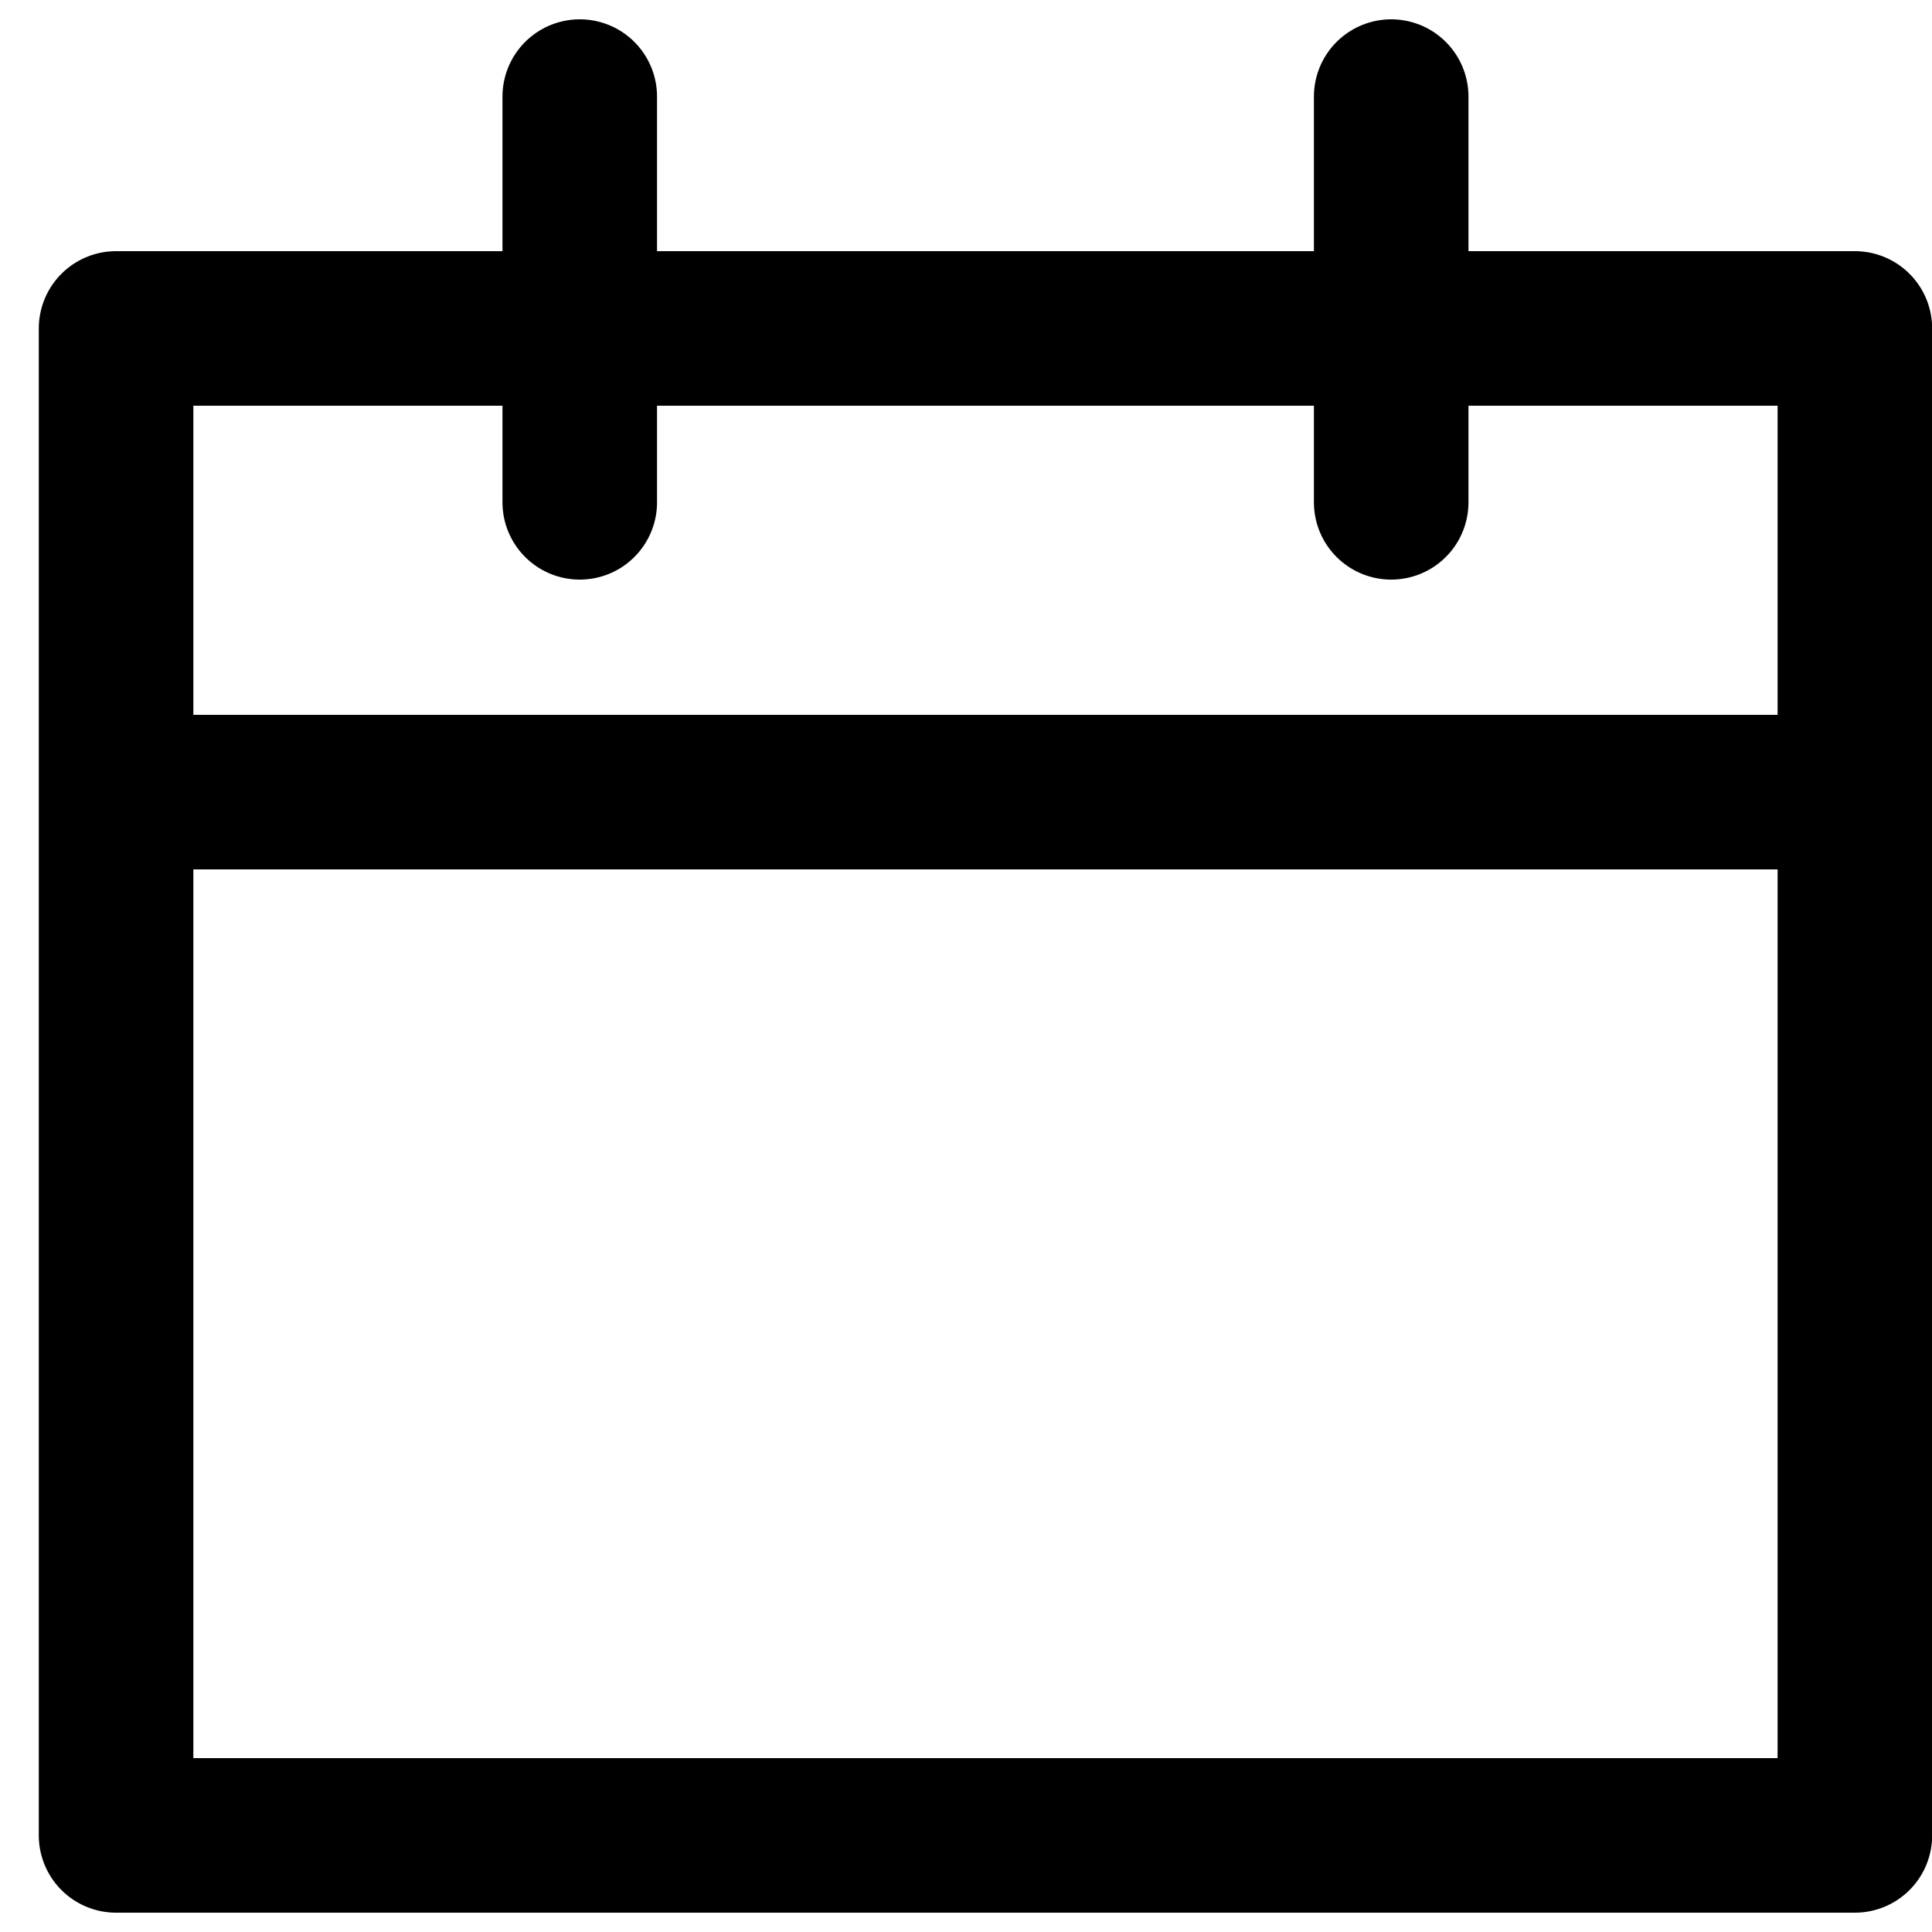 <svg fill="none" viewBox="0 0 25 25" stroke="currentColor" aria-hidden="true">
  <path stroke-linecap="round" stroke-linejoin="round" stroke-width="2" d="M1.502 4.25h22.5v19.5h-22.5V4.25ZM1.502 10.25h22.5M7.502 6.5V1.25M18.002 6.5V1.25"/>
</svg>
